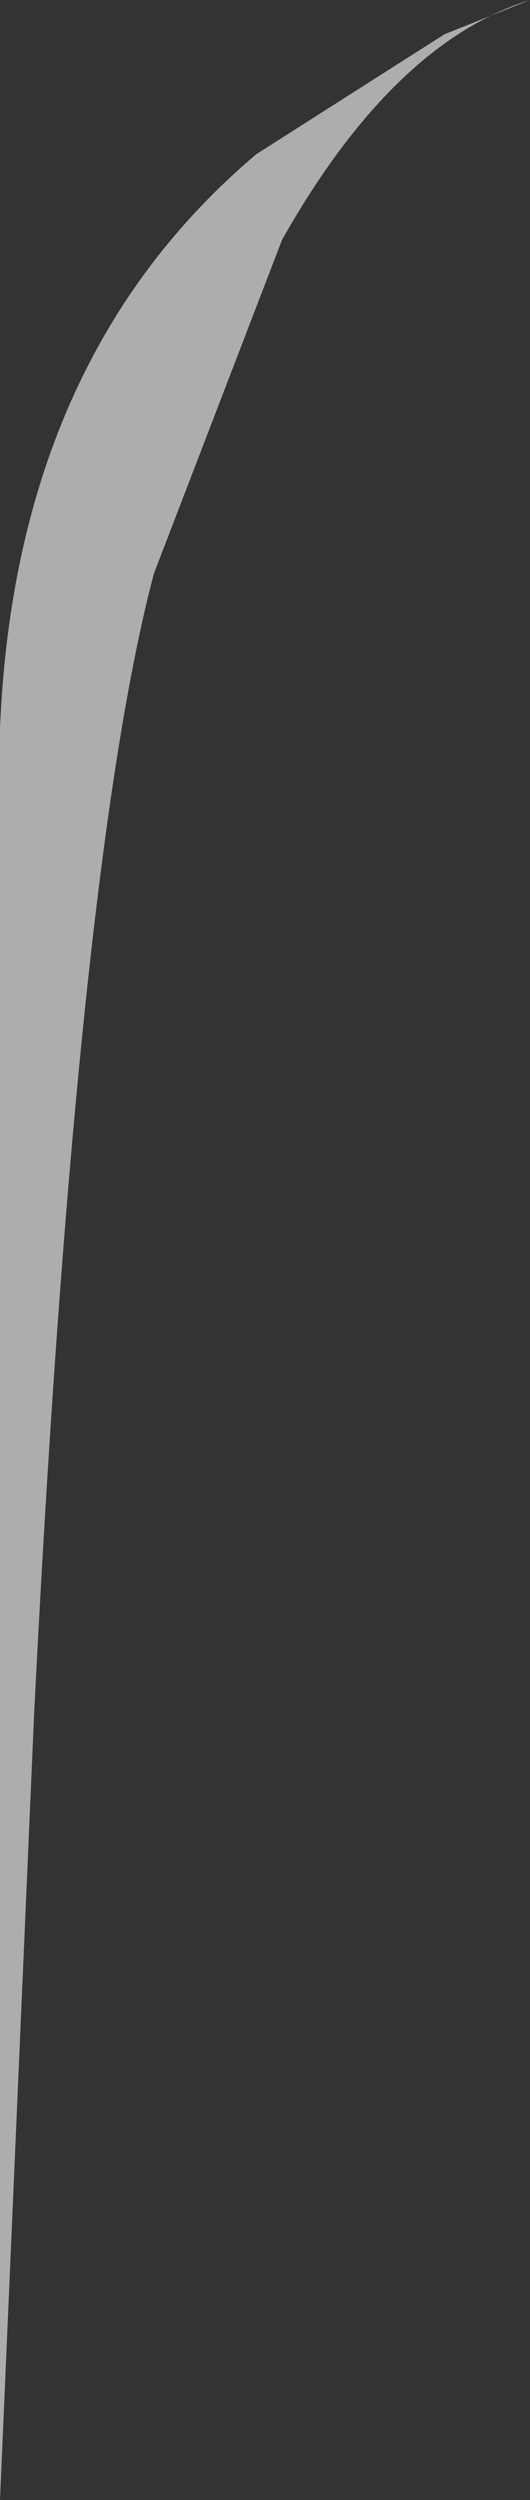 <?xml version="1.0" encoding="UTF-8" standalone="no"?>
<svg xmlns:xlink="http://www.w3.org/1999/xlink" height="14.6px" width="3.1px" xmlns="http://www.w3.org/2000/svg">
  <rect width="100%" height="100%" fill="#333333" stroke="none"/>
  <g transform="matrix(1.0, 0.0, 0.0, 1.0, 4.45, -4.35)">
    <path d="M-2.95 5.25 L-1.85 4.55 -1.35 4.35 Q-2.15 4.6 -2.8 5.75 L-3.55 7.7 Q-4.0 9.4 -4.25 14.35 L-4.45 18.95 -4.45 9.2 Q-4.55 6.6 -2.95 5.25" fill="#ffffff" fill-opacity="0.6" fill-rule="evenodd" stroke="none"/>
  </g>
</svg>
